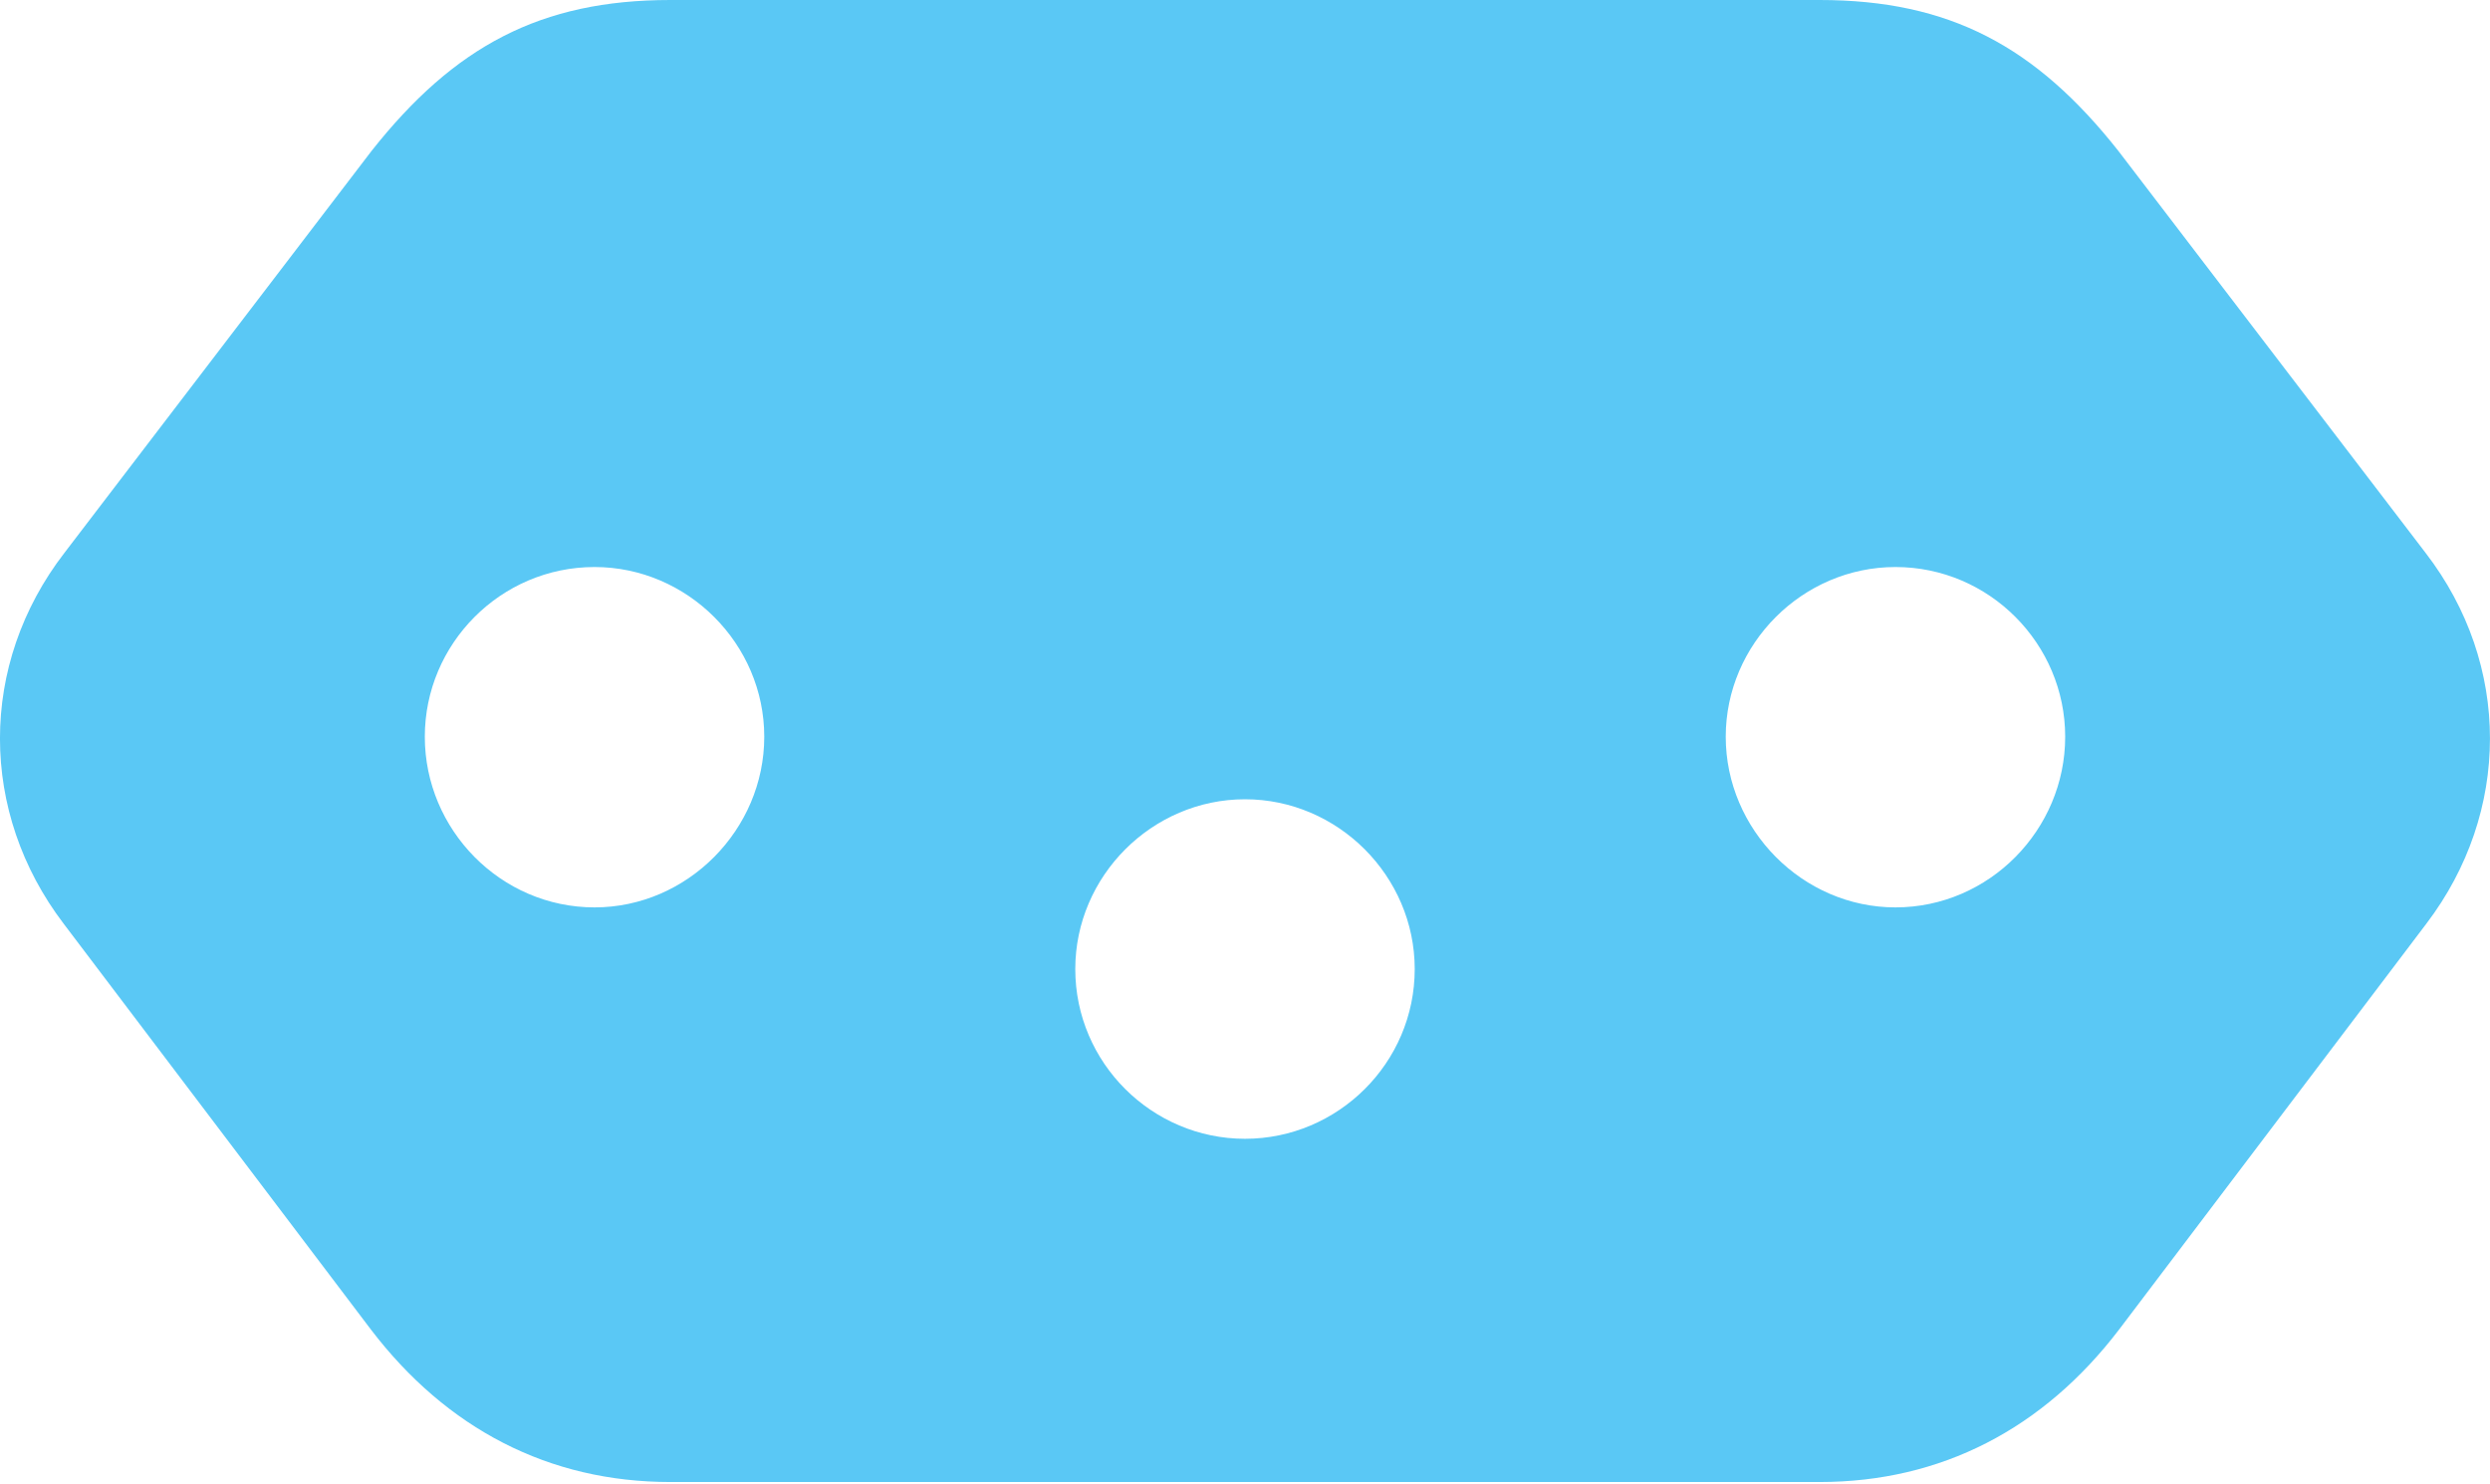 <?xml version="1.0" encoding="UTF-8"?>
<!--Generator: Apple Native CoreSVG 175.5-->
<!DOCTYPE svg
PUBLIC "-//W3C//DTD SVG 1.1//EN"
       "http://www.w3.org/Graphics/SVG/1.1/DTD/svg11.dtd">
<svg version="1.1" xmlns="http://www.w3.org/2000/svg" xmlns:xlink="http://www.w3.org/1999/xlink" width="32.056" height="19.104">
 <g>
  <rect height="19.104" opacity="0" width="32.056" x="0" y="0"/>
  <path d="M8.63 0C6.958 0 5.847 0.598 4.785 1.941L0.83 7.117C-0.281 8.557-0.269 10.461 0.818 11.89L4.773 17.114C5.75 18.396 7.068 19.08 8.63 19.08L23.425 19.08C24.988 19.08 26.306 18.396 27.283 17.114L31.238 11.89C32.324 10.461 32.336 8.557 31.226 7.117L27.27 1.941C26.209 0.598 25.098 0 23.425 0ZM7.654 7.3C8.85 7.3 9.839 8.289 9.839 9.485C9.839 10.681 8.85 11.682 7.654 11.682C6.445 11.682 5.469 10.681 5.469 9.485C5.469 8.289 6.445 7.3 7.654 7.3ZM16.028 10.29C17.224 10.29 18.213 11.279 18.213 12.476C18.213 13.684 17.224 14.661 16.028 14.661C14.832 14.661 13.843 13.684 13.843 12.476C13.843 11.279 14.832 10.29 16.028 10.29ZM24.402 7.3C25.61 7.3 26.587 8.289 26.587 9.485C26.587 10.681 25.61 11.682 24.402 11.682C23.206 11.682 22.217 10.681 22.217 9.485C22.217 8.289 23.206 7.3 24.402 7.3Z" fill="#5ac8f5"/>
 </g>
</svg>
